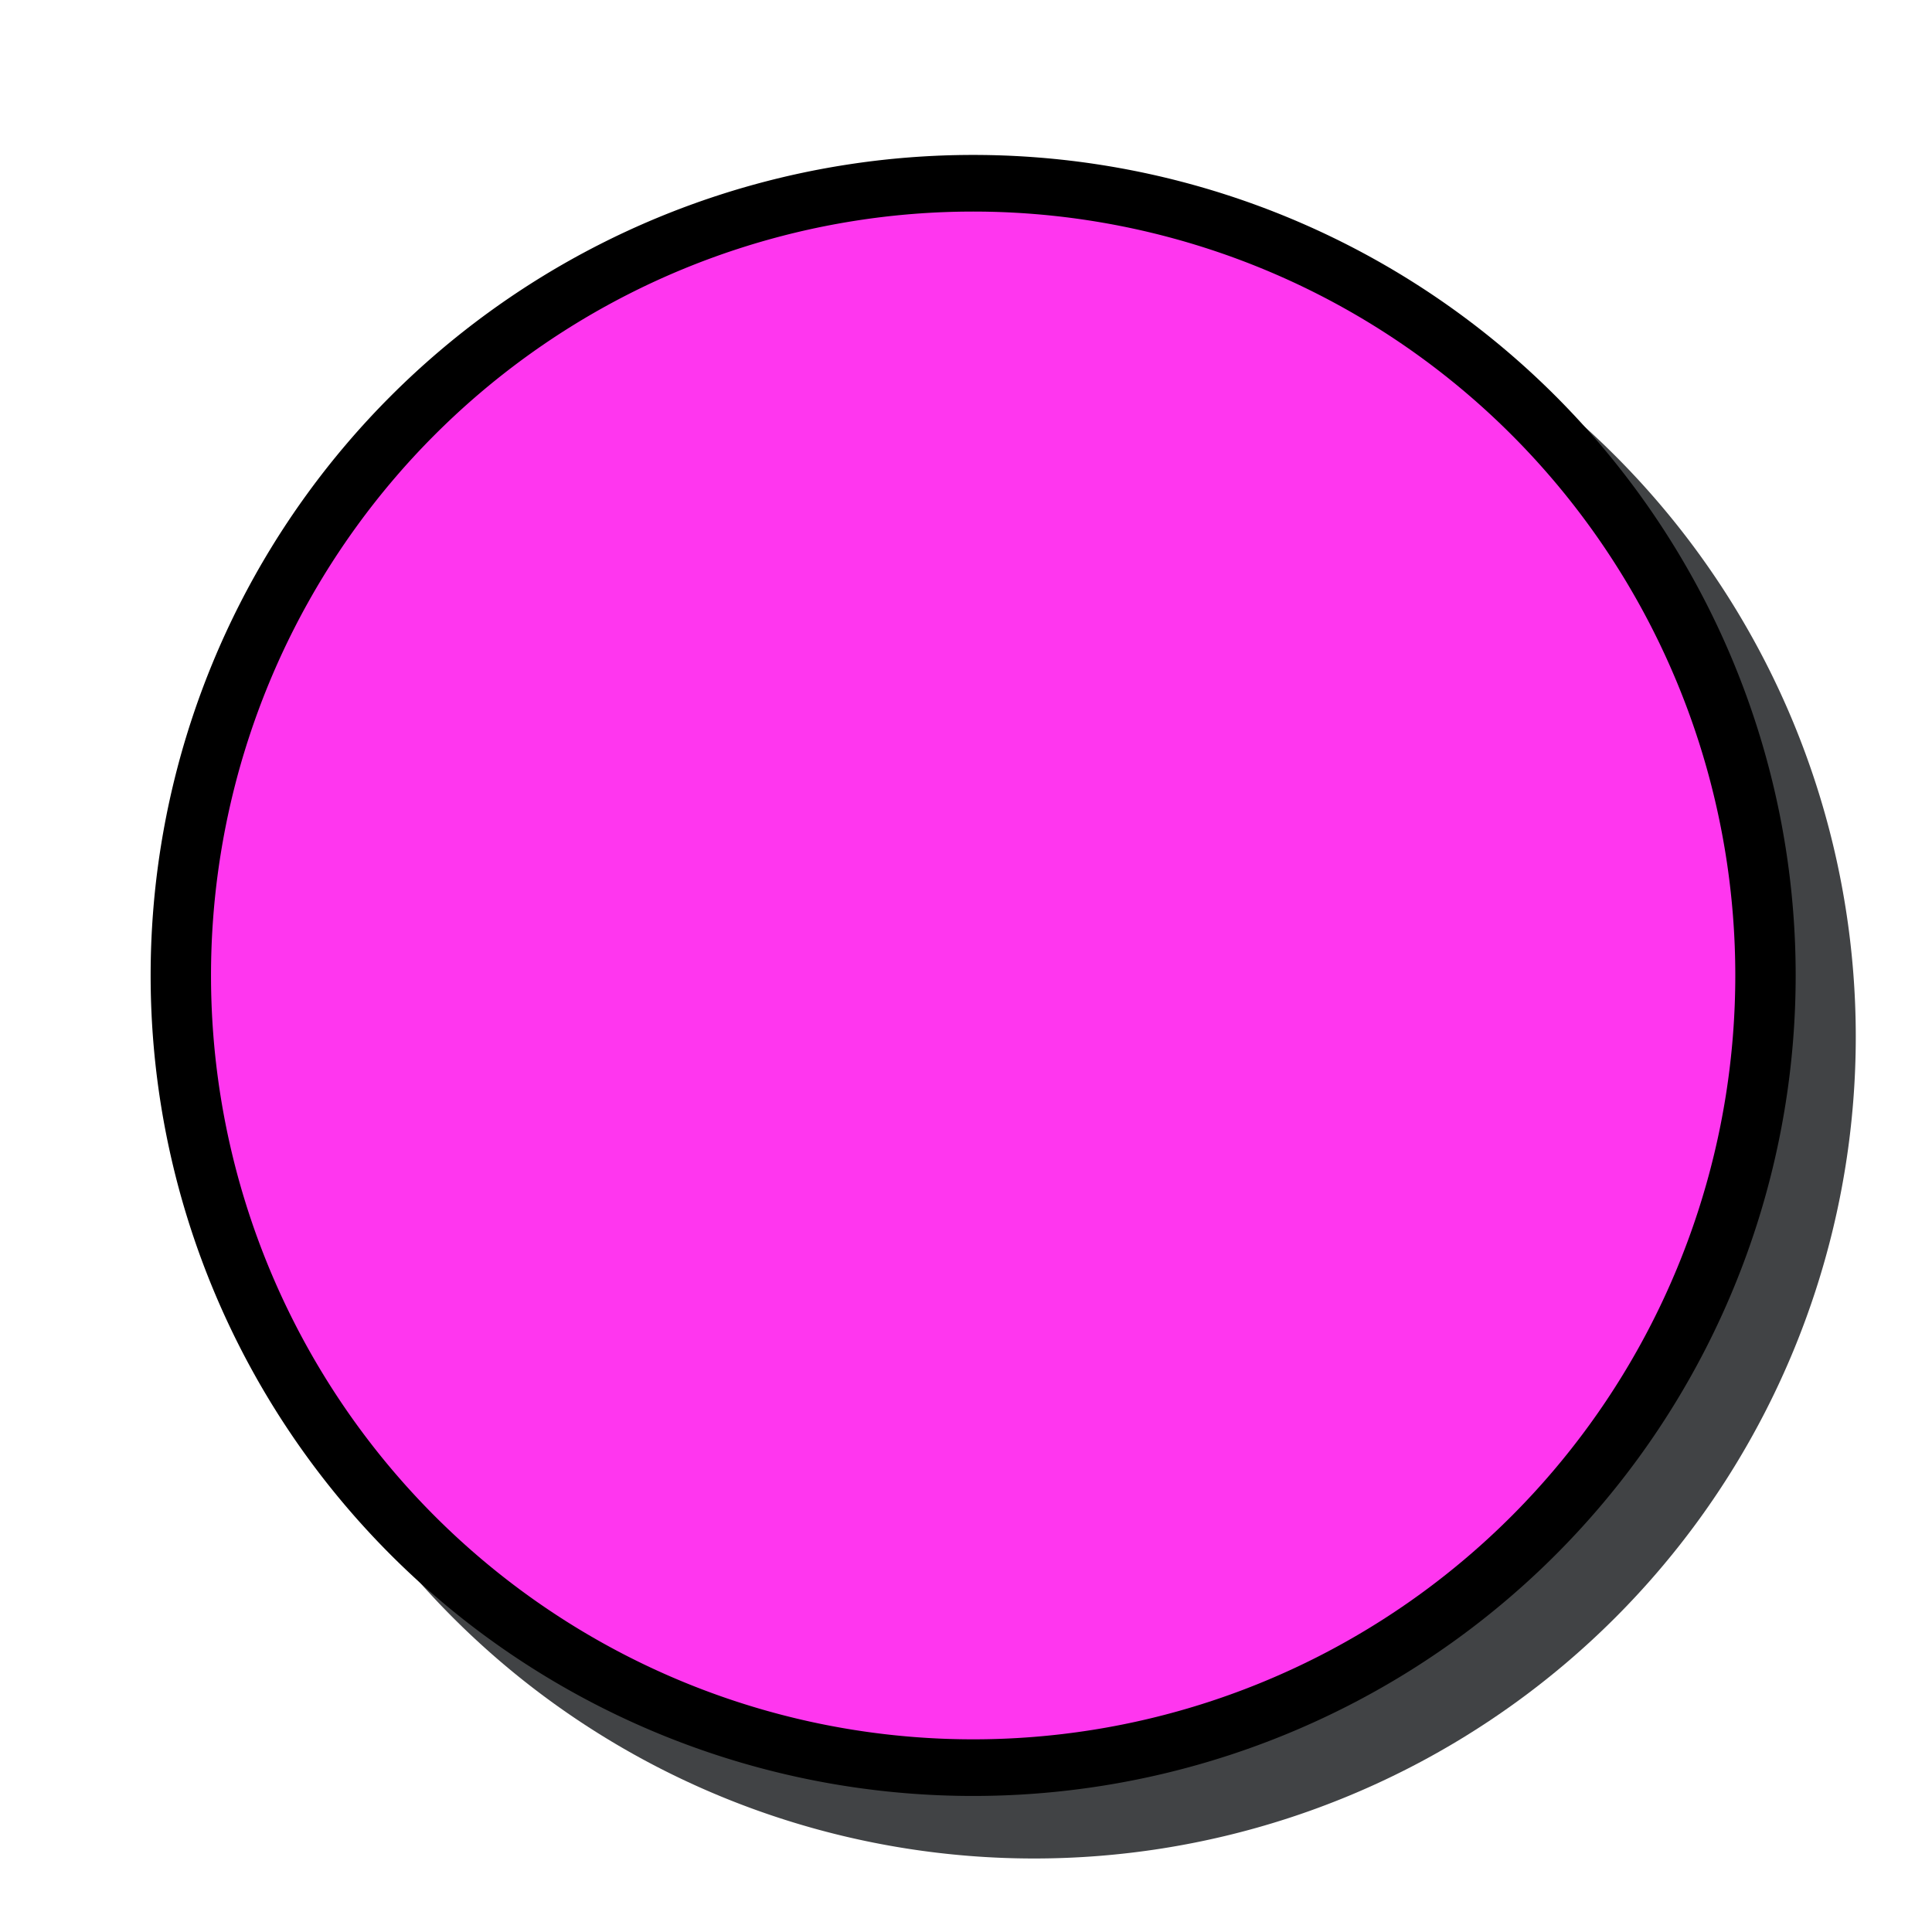 <?xml version="1.0" encoding="UTF-8" standalone="no"?>
<!-- Created with Inkscape (http://www.inkscape.org/) -->

<svg
        xmlns:dc="http://purl.org/dc/elements/1.1/"
        xmlns:cc="http://creativecommons.org/ns#"
        xmlns:rdf="http://www.w3.org/1999/02/22-rdf-syntax-ns#"
        xmlns:svg="http://www.w3.org/2000/svg"
        xmlns="http://www.w3.org/2000/svg"
        xmlns:xlink="http://www.w3.org/1999/xlink"
        xmlns:sodipodi="http://sodipodi.sourceforge.net/DTD/sodipodi-0.dtd"
        xmlns:inkscape="http://www.inkscape.org/namespaces/inkscape"
        width="32"
        height="32"
        id="svg2"
        version="1.1"
        inkscape:version="0.48.5 r10040"
        sodipodi:docname="ability_brolly.svg">
  <defs
          id="defs4">
    <linearGradient
            inkscape:collect="always"
            id="linearGradient15952">
      <stop
              style="stop-color:#77ffff;stop-opacity:1;"
              offset="0"
              id="stop15954" />
      <stop
              style="stop-color:#77ffff;stop-opacity:0;"
              offset="1"
              id="stop15956" />
    </linearGradient>
    <radialGradient
            inkscape:collect="always"
            xlink:href="#linearGradient15952"
            id="radialGradient15962"
            cx="16.567"
            cy="16.346"
            fx="16.567"
            fy="16.346"
            r="9.638"
            gradientTransform="matrix(1,0,0,0.925,0,1.229)"
            gradientUnits="userSpaceOnUse" />
  </defs>
  <sodipodi:namedview
          id="base"
          pagecolor="#ffffff"
          bordercolor="#666666"
          borderopacity="1.0"
          inkscape:pageopacity="0.0"
          inkscape:pageshadow="2"
          inkscape:zoom="18.804621"
          inkscape:cx="-0.07606705"
          inkscape:cy="16"
          inkscape:document-units="px"
          inkscape:current-layer="layer1"
          showgrid="true"
          inkscape:window-width="1920"
          inkscape:window-height="1014"
          inkscape:window-x="0"
          inkscape:window-y="27"
          inkscape:window-maximized="1">
    <inkscape:grid
            type="xygrid"
            id="grid3294" />
  </sodipodi:namedview>
  <g
          inkscape:label="Layer 1"
          inkscape:groupmode="layer"
          id="layer1"
          transform="translate(0,-1020.362)">
    <path
            sodipodi:type="arc"
            style="fill:#414345;fill-opacity:1;stroke:none"
            id="path3060-4"
            sodipodi:cx="16.131609"
            sodipodi:cy="15.830788"
            sodipodi:rx="13.123384"
            sodipodi:ry="13.988249"
            d="m 29.255,15.831 a 13.123,13.988 0 1 1 -26.247,0 13.123,13.988 0 1 1 26.247,0 z"
            transform="matrix(1.037,0,0,0.973,0.4,1022.13)" />
    <!-- 이 부분 fill 변경 -->
    <path
            sodipodi:type="arc"
            style="fill:#FF36EF;fill-opacity:1;stroke:#000000;stroke-width:1;stroke-miterlimit:4;stroke-opacity:1;stroke-dasharray:none"
            id="path3060"
            sodipodi:cx="16.131609"
            sodipodi:cy="15.830788"
            sodipodi:rx="13.123384"
            sodipodi:ry="13.988249"
            d="m 29.255,15.831 a 13.123,13.988 0 1 1 -26.247,0 13.123,13.988 0 1 1 26.247,0 z"
            transform="matrix(1,0,0,0.938,-0.013,1021.669)" />
  </g>
</svg>
